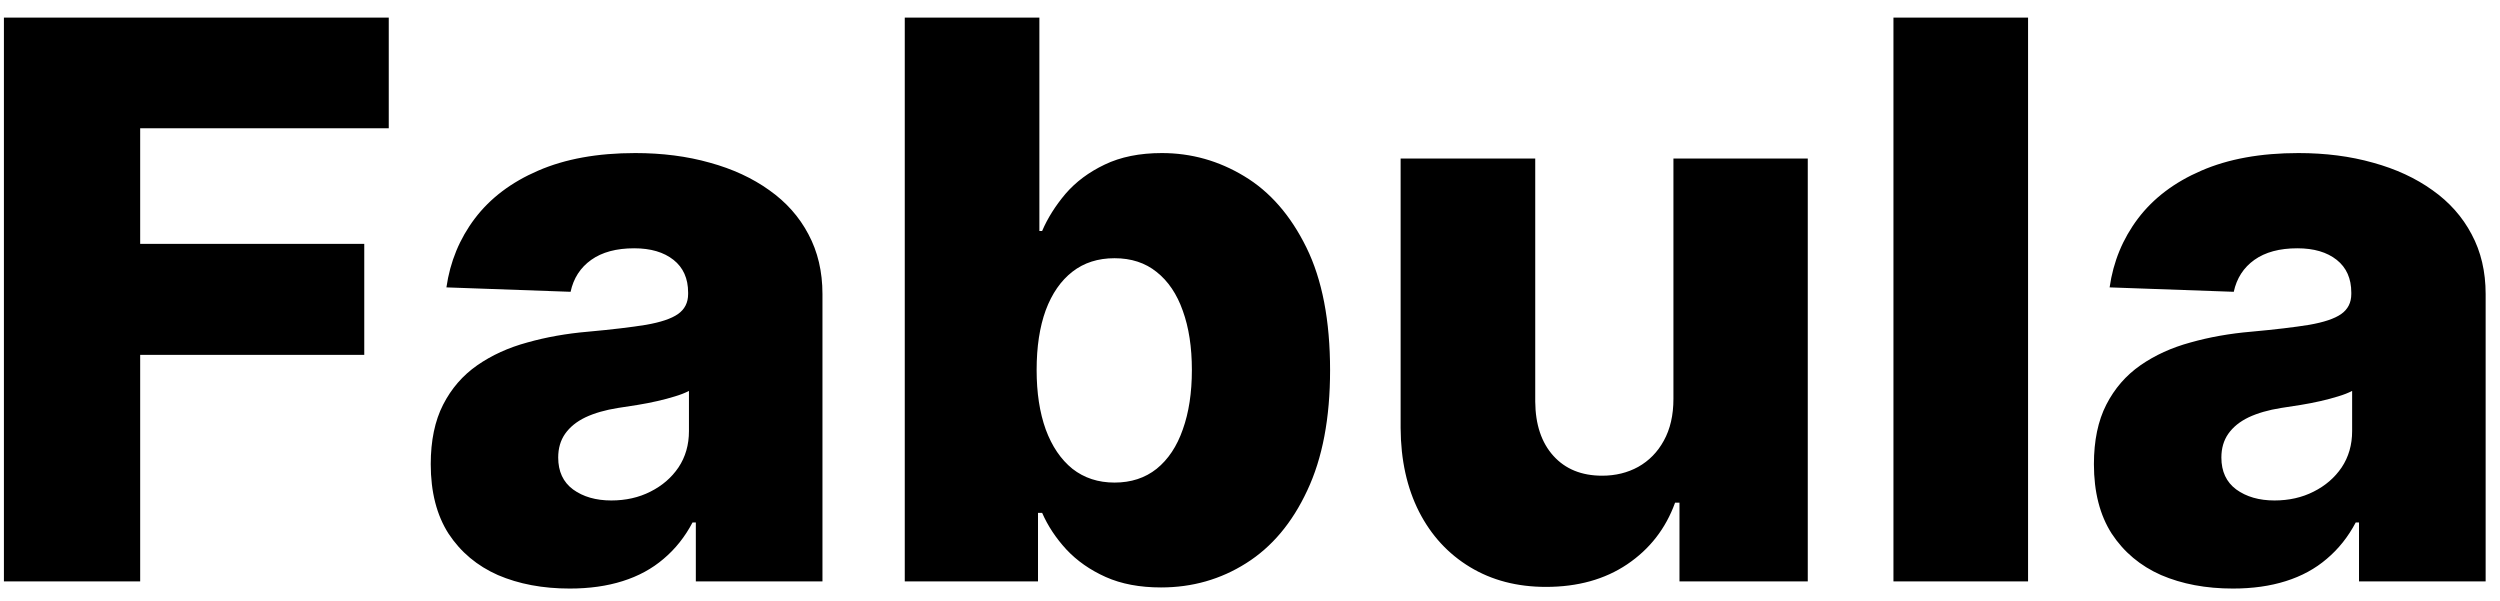 <svg width="129" height="31" viewBox="0 0 129 31" fill="none" xmlns="http://www.w3.org/2000/svg">
<path d="M0.202 30V0.909H20.06V6.619H7.233V12.585H18.796V18.31H7.233V30H0.202ZM29.399 30.369C28.007 30.369 26.771 30.137 25.692 29.673C24.622 29.2 23.774 28.49 23.149 27.543C22.534 26.586 22.226 25.388 22.226 23.949C22.226 22.737 22.439 21.714 22.865 20.881C23.291 20.047 23.878 19.37 24.626 18.849C25.375 18.329 26.236 17.936 27.212 17.671C28.187 17.396 29.229 17.211 30.337 17.116C31.577 17.003 32.576 16.884 33.334 16.761C34.091 16.629 34.641 16.444 34.981 16.207C35.332 15.961 35.507 15.616 35.507 15.171V15.099C35.507 14.37 35.256 13.807 34.754 13.409C34.252 13.011 33.575 12.812 32.723 12.812C31.805 12.812 31.066 13.011 30.507 13.409C29.948 13.807 29.593 14.356 29.442 15.057L23.035 14.829C23.225 13.504 23.713 12.32 24.499 11.278C25.294 10.227 26.383 9.403 27.766 8.807C29.158 8.201 30.829 7.898 32.78 7.898C34.172 7.898 35.455 8.063 36.629 8.395C37.803 8.717 38.826 9.19 39.697 9.815C40.569 10.431 41.241 11.188 41.715 12.088C42.197 12.988 42.439 14.015 42.439 15.171V30H35.905V26.96H35.734C35.346 27.699 34.849 28.324 34.243 28.835C33.646 29.347 32.941 29.73 32.126 29.986C31.322 30.241 30.412 30.369 29.399 30.369ZM31.544 25.824C32.292 25.824 32.965 25.672 33.561 25.369C34.167 25.066 34.65 24.65 35.01 24.119C35.37 23.579 35.55 22.954 35.55 22.244V20.171C35.351 20.275 35.109 20.369 34.825 20.454C34.551 20.54 34.248 20.62 33.916 20.696C33.585 20.772 33.244 20.838 32.894 20.895C32.543 20.952 32.207 21.004 31.885 21.051C31.232 21.155 30.673 21.316 30.209 21.534C29.754 21.752 29.404 22.036 29.158 22.386C28.921 22.727 28.803 23.134 28.803 23.608C28.803 24.328 29.058 24.877 29.57 25.256C30.09 25.634 30.749 25.824 31.544 25.824ZM46.686 30V0.909H53.632V11.918H53.774C54.058 11.255 54.461 10.616 54.981 10C55.512 9.384 56.184 8.883 56.999 8.494C57.822 8.097 58.807 7.898 59.953 7.898C61.468 7.898 62.884 8.295 64.2 9.091C65.526 9.886 66.596 11.113 67.41 12.77C68.225 14.427 68.632 16.539 68.632 19.105C68.632 21.577 68.239 23.646 67.453 25.312C66.677 26.979 65.626 28.229 64.3 29.062C62.983 29.896 61.52 30.312 59.91 30.312C58.812 30.312 57.86 30.133 57.055 29.773C56.251 29.413 55.573 28.939 55.024 28.352C54.484 27.765 54.068 27.135 53.774 26.463H53.561V30H46.686ZM53.49 19.091C53.49 20.265 53.646 21.288 53.959 22.159C54.281 23.03 54.74 23.707 55.337 24.19C55.943 24.664 56.667 24.901 57.51 24.901C58.362 24.901 59.087 24.664 59.683 24.19C60.28 23.707 60.73 23.03 61.033 22.159C61.345 21.288 61.501 20.265 61.501 19.091C61.501 17.917 61.345 16.899 61.033 16.037C60.73 15.175 60.28 14.508 59.683 14.034C59.096 13.561 58.372 13.324 57.51 13.324C56.658 13.324 55.933 13.556 55.337 14.02C54.74 14.484 54.281 15.147 53.959 16.009C53.646 16.87 53.49 17.898 53.49 19.091ZM86.349 20.582V8.182H93.281V30H86.661V25.938H86.434C85.951 27.273 85.127 28.333 83.962 29.119C82.807 29.896 81.41 30.284 79.772 30.284C78.285 30.284 76.978 29.943 75.852 29.261C74.725 28.579 73.849 27.628 73.224 26.406C72.599 25.175 72.281 23.736 72.272 22.088V8.182H79.218V20.724C79.228 21.908 79.54 22.841 80.156 23.523C80.771 24.204 81.609 24.546 82.67 24.546C83.361 24.546 83.981 24.394 84.531 24.091C85.089 23.778 85.53 23.329 85.852 22.741C86.183 22.145 86.349 21.425 86.349 20.582ZM104.648 0.909V30H97.702V0.909H104.648ZM115.219 30.369C113.827 30.369 112.592 30.137 111.512 29.673C110.442 29.2 109.594 28.49 108.969 27.543C108.354 26.586 108.046 25.388 108.046 23.949C108.046 22.737 108.259 21.714 108.685 20.881C109.112 20.047 109.699 19.37 110.447 18.849C111.195 18.329 112.057 17.936 113.032 17.671C114.007 17.396 115.049 17.211 116.157 17.116C117.397 17.003 118.397 16.884 119.154 16.761C119.912 16.629 120.461 16.444 120.802 16.207C121.152 15.961 121.327 15.616 121.327 15.171V15.099C121.327 14.37 121.076 13.807 120.575 13.409C120.073 13.011 119.396 12.812 118.543 12.812C117.625 12.812 116.886 13.011 116.327 13.409C115.769 13.807 115.414 14.356 115.262 15.057L108.856 14.829C109.045 13.504 109.533 12.32 110.319 11.278C111.114 10.227 112.203 9.403 113.586 8.807C114.978 8.201 116.649 7.898 118.6 7.898C119.992 7.898 121.275 8.063 122.45 8.395C123.624 8.717 124.647 9.19 125.518 9.815C126.389 10.431 127.061 11.188 127.535 12.088C128.018 12.988 128.259 14.015 128.259 15.171V30H121.725V26.96H121.555C121.166 27.699 120.669 28.324 120.063 28.835C119.467 29.347 118.761 29.73 117.947 29.986C117.142 30.241 116.233 30.369 115.219 30.369ZM117.364 25.824C118.112 25.824 118.785 25.672 119.381 25.369C119.987 25.066 120.47 24.65 120.83 24.119C121.19 23.579 121.37 22.954 121.37 22.244V20.171C121.171 20.275 120.93 20.369 120.646 20.454C120.371 20.54 120.068 20.62 119.737 20.696C119.405 20.772 119.064 20.838 118.714 20.895C118.363 20.952 118.027 21.004 117.705 21.051C117.052 21.155 116.493 21.316 116.029 21.534C115.575 21.752 115.224 22.036 114.978 22.386C114.741 22.727 114.623 23.134 114.623 23.608C114.623 24.328 114.879 24.877 115.39 25.256C115.911 25.634 116.569 25.824 117.364 25.824Z" fill="black"/>
</svg>
